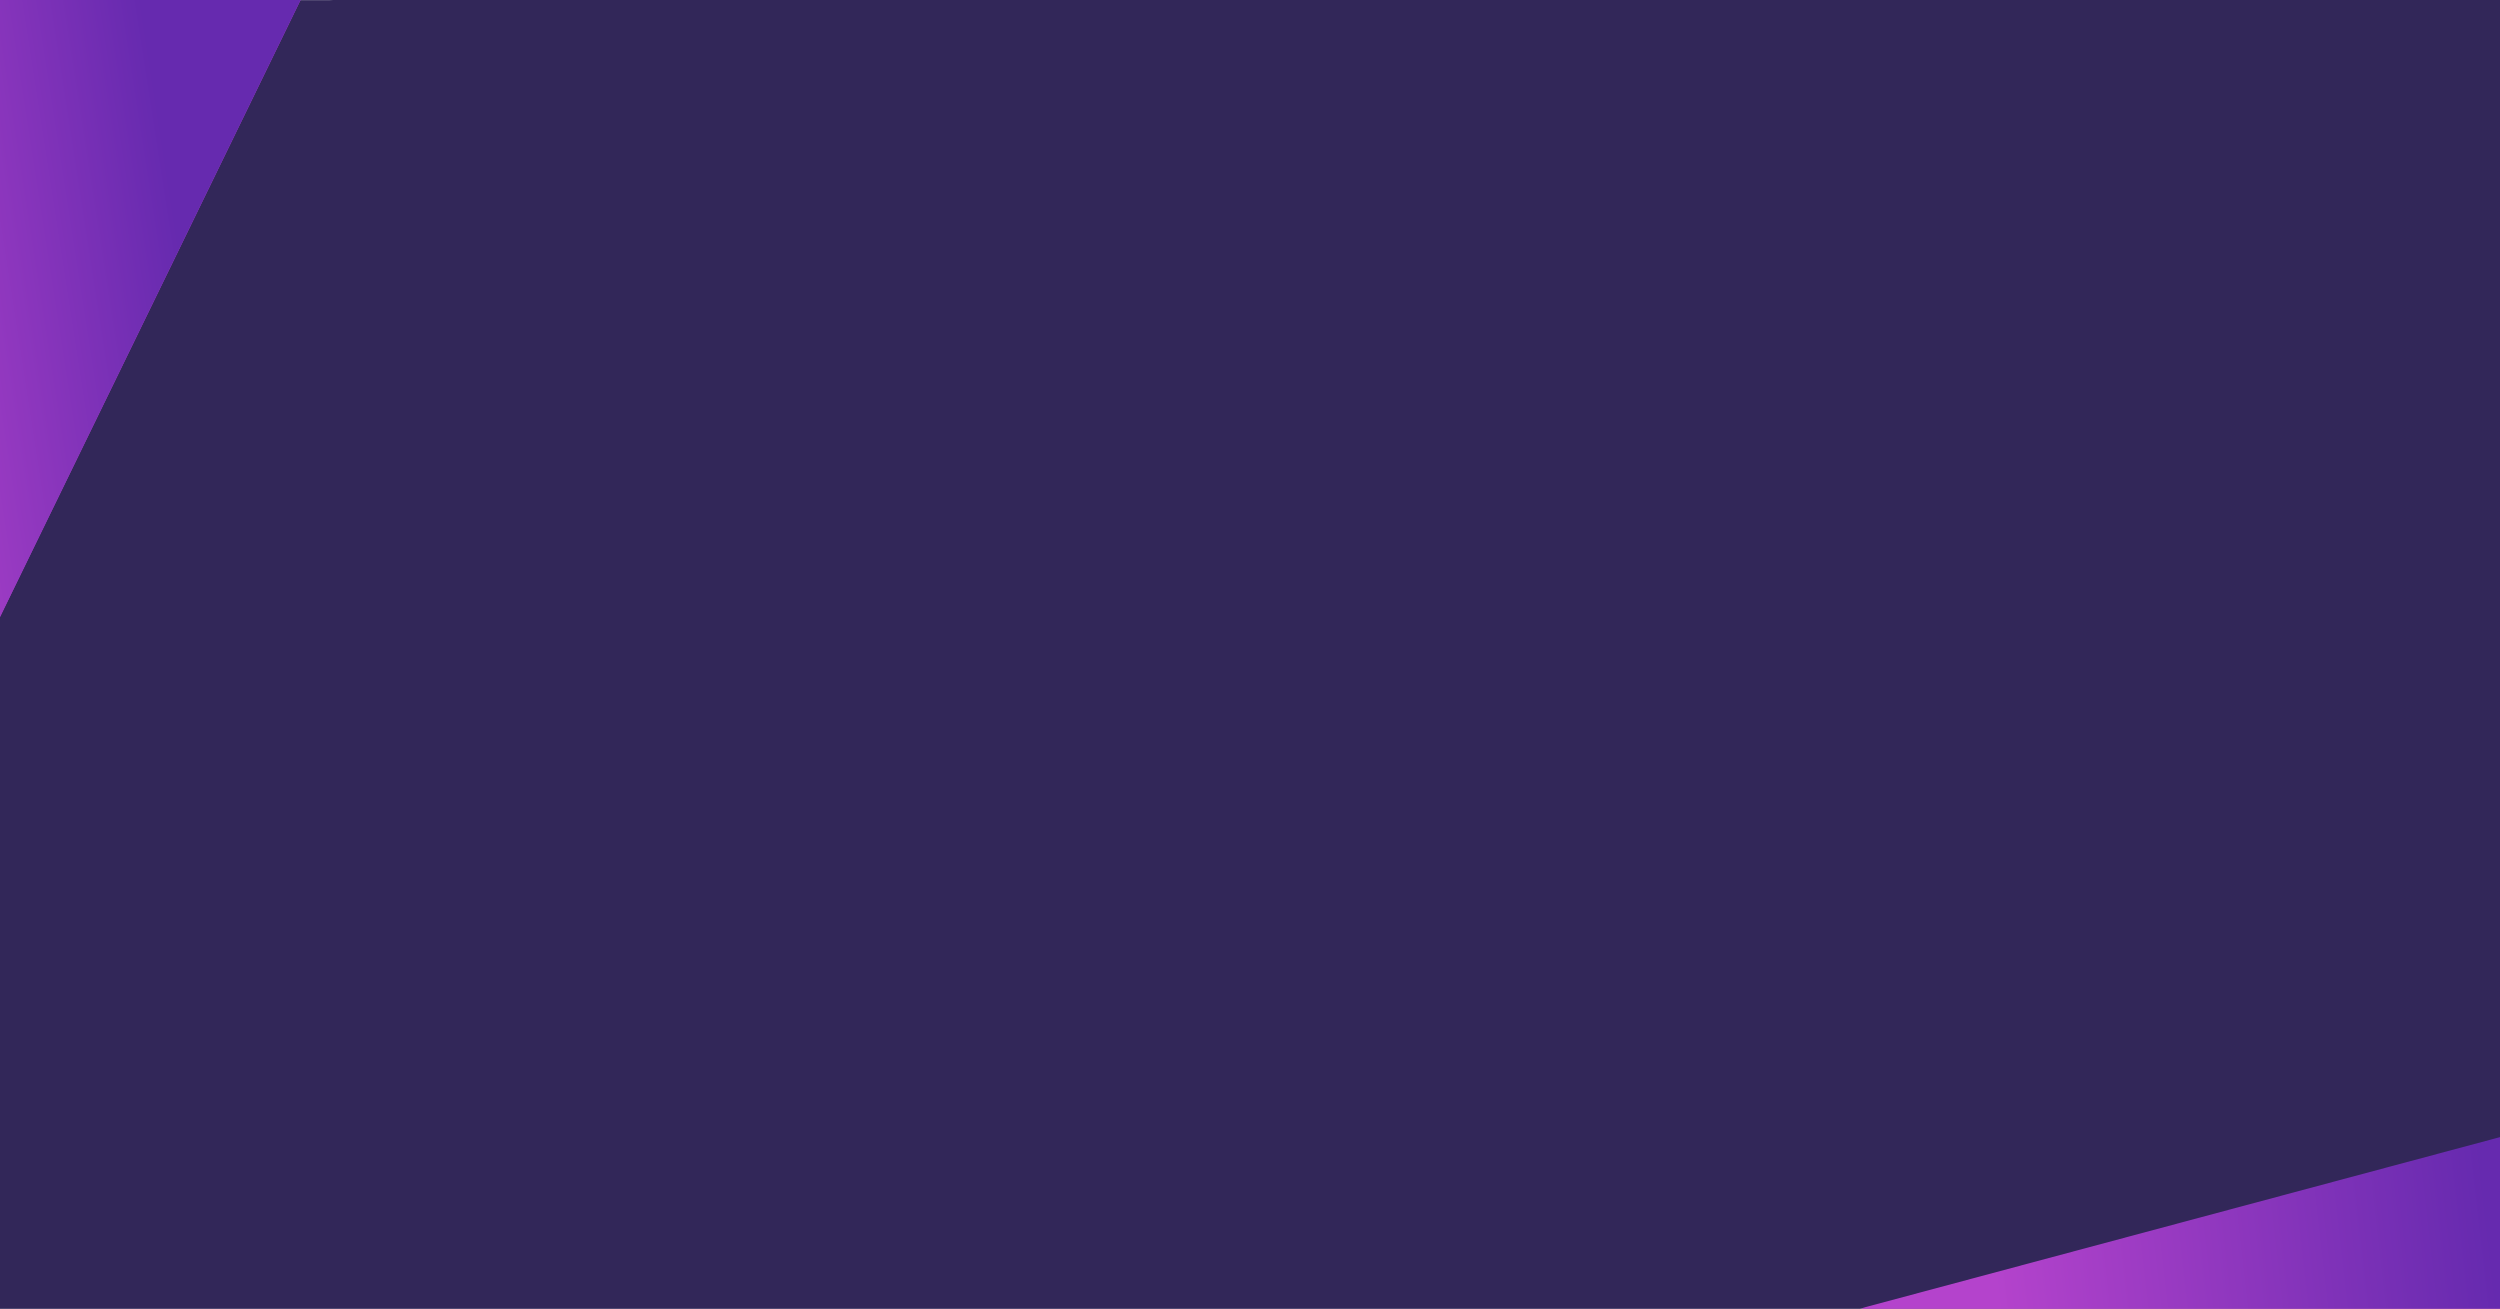 <?xml version="1.0" encoding="UTF-8" standalone="no"?><!DOCTYPE svg PUBLIC "-//W3C//DTD SVG 1.1//EN" "http://www.w3.org/Graphics/SVG/1.1/DTD/svg11.dtd"><svg width="100%" height="100%" viewBox="0 0 2560 1340" version="1.1" xmlns="http://www.w3.org/2000/svg" xmlns:xlink="http://www.w3.org/1999/xlink" xml:space="preserve" xmlns:serif="http://www.serif.com/" style="fill-rule:evenodd;clip-rule:evenodd;stroke-linejoin:round;stroke-miterlimit:2;"><g><rect x="-88.649" y="0.168" width="2816.06" height="1341.54" style="fill:#322759;fill-rule:nonzero;"/><path d="M1906.06,1342.13l827.647,403.206l403.206,-827.647l-827.647,-403.206l-403.206,827.647Z" style="fill:#b443cc;"/><path d="M1906.06,1342.13l827.647,403.206l403.206,-827.647l-827.647,-403.206l-403.206,827.647Z" style="fill:url(#_Linear1);"/><path d="M2449.61,-564.999l-3044.75,815.839l439.746,1641.16l3044.75,-815.839l-439.746,-1641.16Z" style="fill:#322759;"/><path d="M-910.002,397.585l827.648,403.206l403.205,-827.647l-827.647,-403.206l-403.206,827.647Z" style="fill:#b443cc;"/><path d="M-910.002,397.585l827.648,403.206l403.205,-827.647l-827.647,-403.206l-403.206,827.647Z" style="fill:url(#_Linear2);"/></g><defs><linearGradient id="_Linear1" x1="0" y1="0" x2="1" y2="0" gradientUnits="userSpaceOnUse" gradientTransform="matrix(503.908,-57.15,57.15,503.908,2018.17,1090.84)"><stop offset="0" style="stop-color:#b443cc;stop-opacity:1"/><stop offset="1" style="stop-color:#662aaf;stop-opacity:1"/></linearGradient><linearGradient id="_Linear2" x1="0" y1="0" x2="1" y2="0" gradientUnits="userSpaceOnUse" gradientTransform="matrix(1126.64,-166.11,166.11,1126.64,-797.902,146.3)"><stop offset="0" style="stop-color:#b443cc;stop-opacity:1"/><stop offset="0.53" style="stop-color:#b443cc;stop-opacity:1"/><stop offset="0.84" style="stop-color:#662aaf;stop-opacity:1"/><stop offset="1" style="stop-color:#662aaf;stop-opacity:1"/></linearGradient></defs></svg>